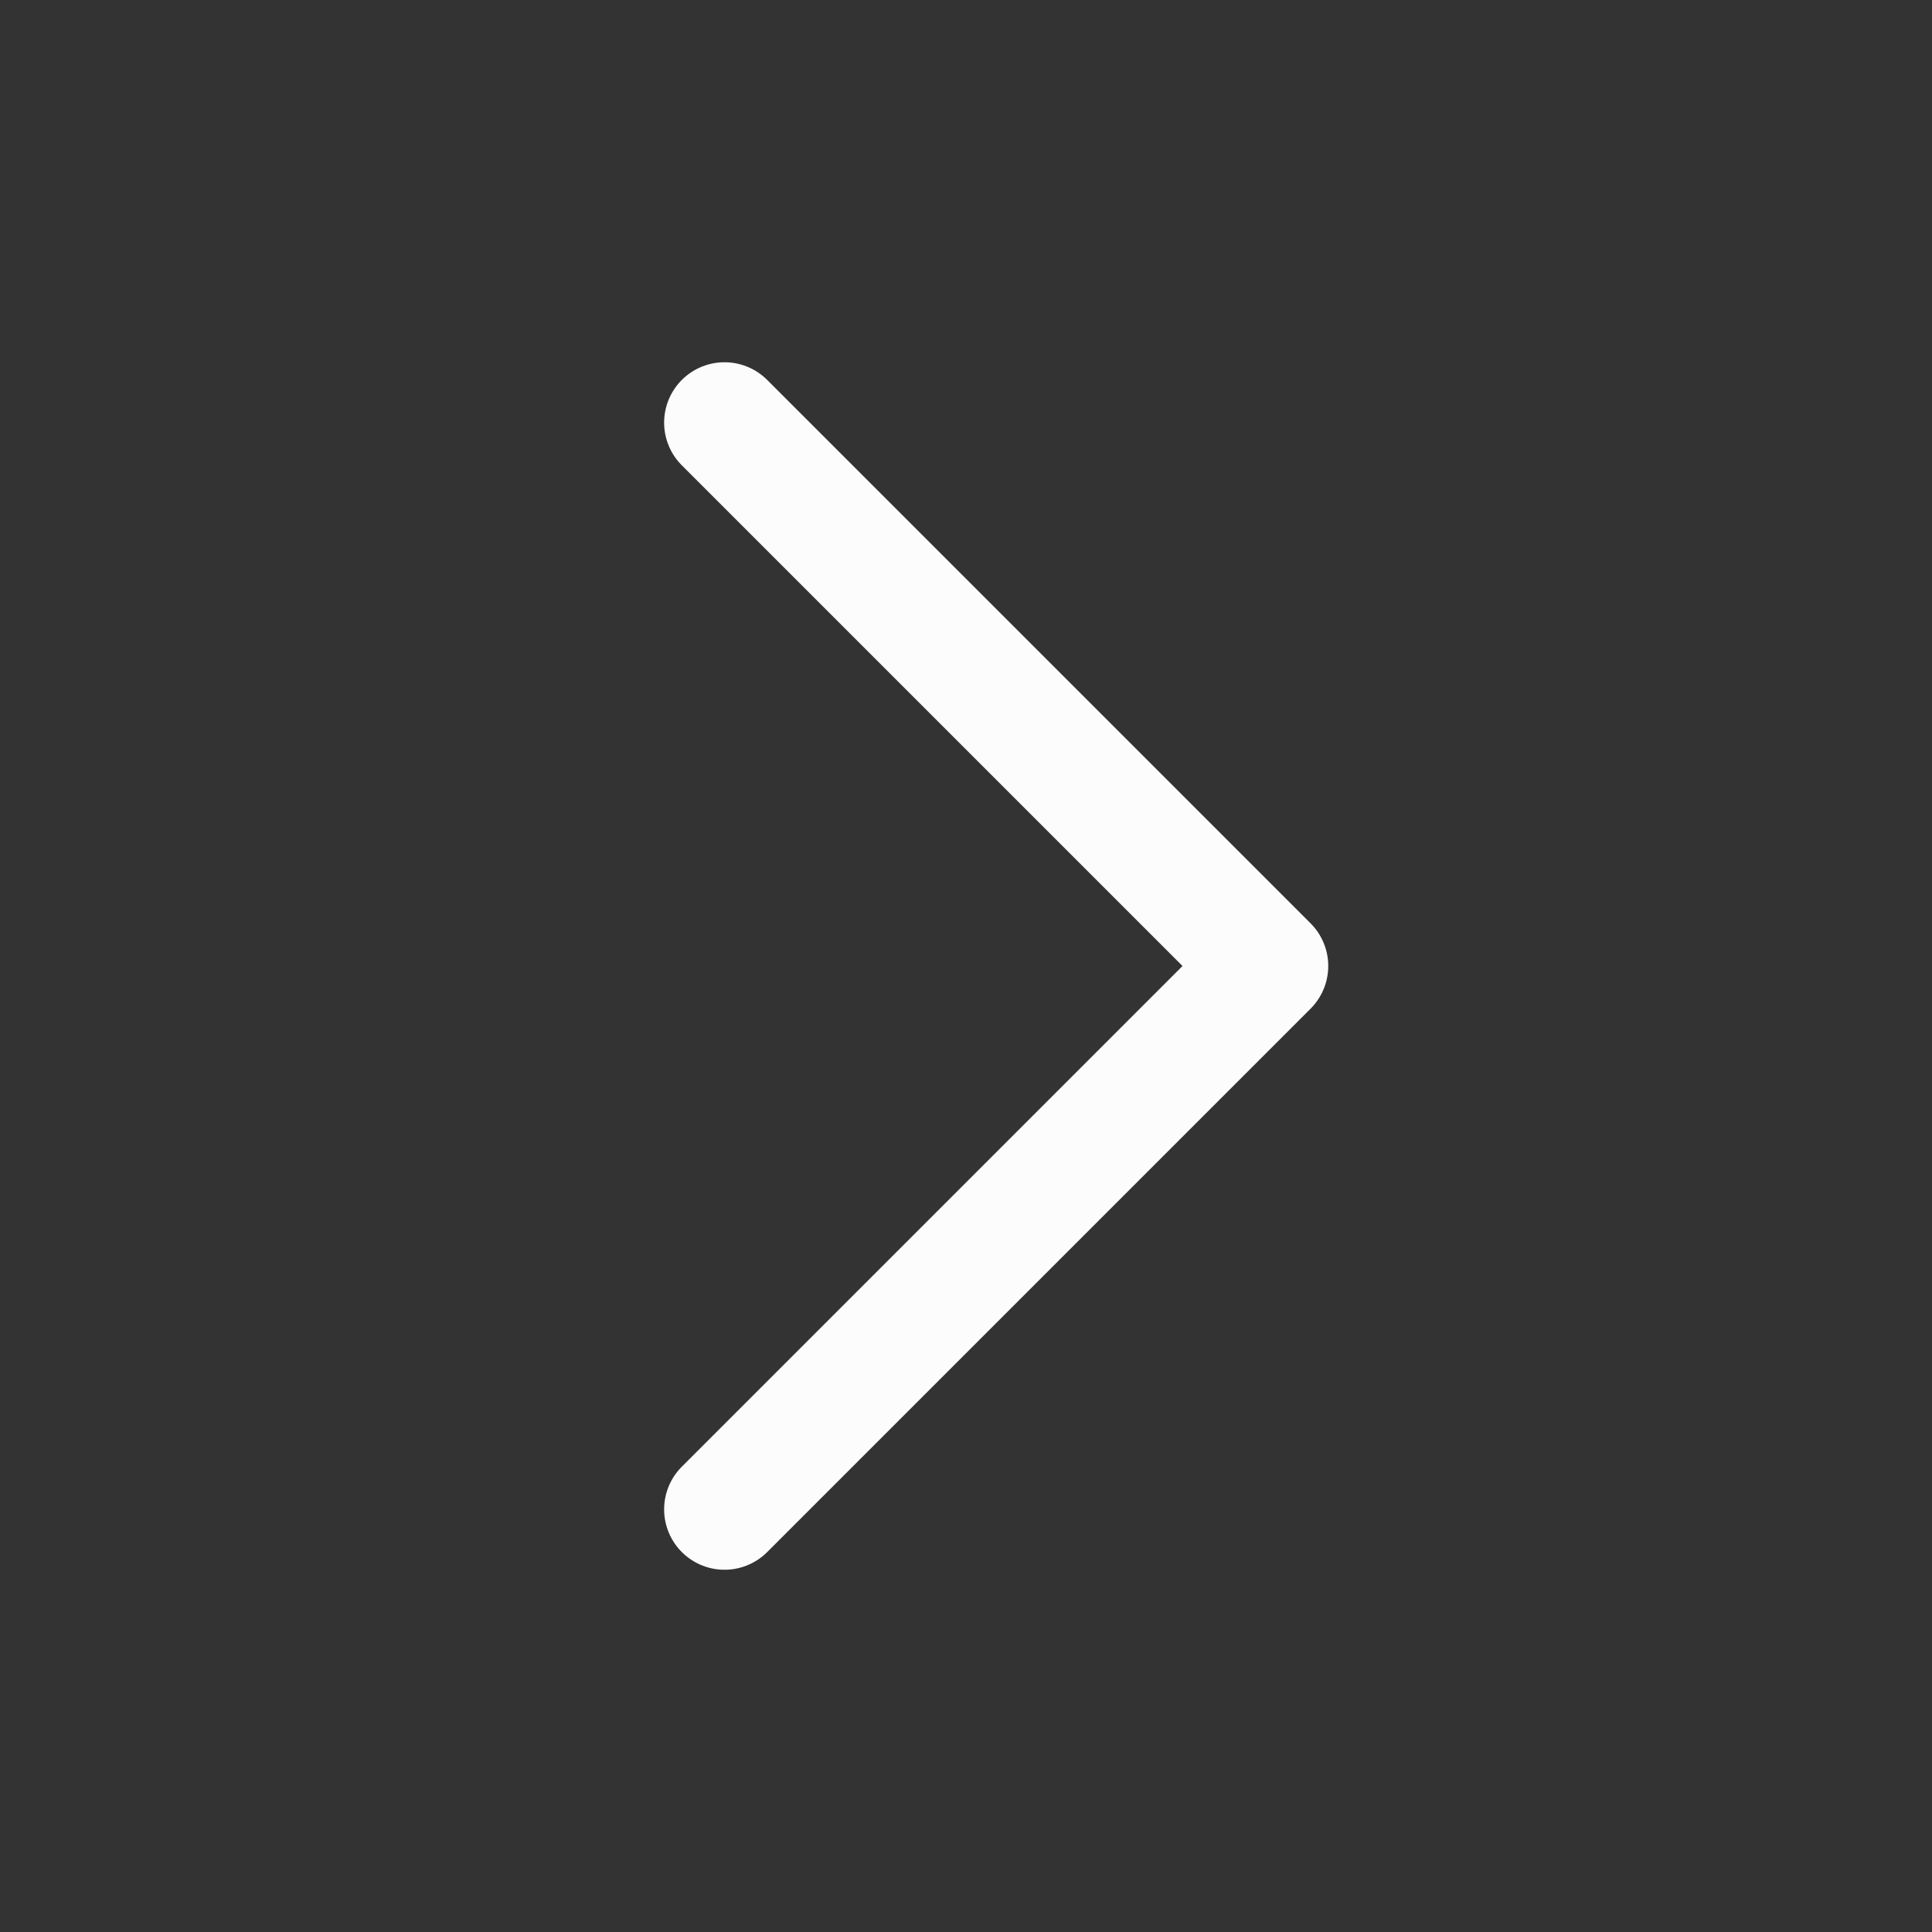 <svg width="24" height="24" viewBox="0 0 24 24" fill="none" xmlns="http://www.w3.org/2000/svg">
<rect x="0" y="0" width="24" height="24" fill="#333333" stroke="none"/>
<path d="M9 5.25L15.75 12L9 18.75" stroke="#FCFCFD" stroke-width="1.5" stroke-linecap="round" stroke-linejoin="round"/>
</svg>
